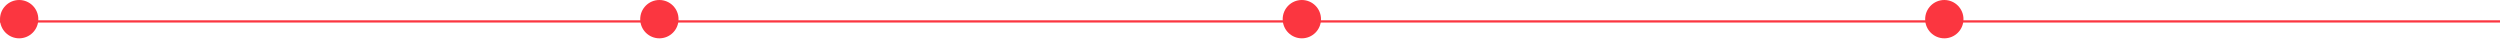 <?xml version="1.0" encoding="UTF-8" standalone="no"?>
<svg
   xmlns:dc="http://purl.org/dc/elements/1.1/"
   xmlns:cc="http://creativecommons.org/ns#"
   xmlns:rdf="http://www.w3.org/1999/02/22-rdf-syntax-ns#"
   xmlns:svg="http://www.w3.org/2000/svg"
   xmlns="http://www.w3.org/2000/svg"
   xmlns:sodipodi="http://sodipodi.sourceforge.net/DTD/sodipodi-0.dtd"
   xmlns:inkscape="http://www.inkscape.org/namespaces/inkscape"
   width="1019"
   height="16"
   viewBox="0 0 1019 16"
   fill="none"
   version="1.1"
   id="svg866"
   sodipodi:docname="sitios4.svg"
   inkscape:version="1.0.2 (e86c8708, 2021-01-15)"
   inkscape:export-filename="/Users/josefano/Desktop/fd/sling/website/v1/client/src/sitios4.png"
   inkscape:export-xdpi="180"
   inkscape:export-ydpi="180">
  <defs
     id="defs870" />
  <sodipodi:namedview
     pagecolor="#ffffff"
     bordercolor="#666666"
     borderopacity="1"
     objecttolerance="10"
     gridtolerance="10"
     guidetolerance="10"
     inkscape:pageopacity="0"
     inkscape:pageshadow="2"
     inkscape:window-width="1440"
     inkscape:window-height="900"
     id="namedview868"
     showgrid="false"
     inkscape:zoom="0.65722008"
     inkscape:cx="603.88174"
     inkscape:cy="-16.371539"
     inkscape:window-x="0"
     inkscape:window-y="0"
     inkscape:window-maximized="0"
     inkscape:current-layer="svg866" />
  <rect
     y="8.27"
     width="1019"
     height="0.919"
     fill="#FF5D48"
     id="rect856"
     style="fill:#fb3640;fill-opacity:1" />
  <circle
     cx="792.505"
     cy="7.81"
     r="7.81"
     fill="#FF5D48"
     id="circle858"
     style="fill:#fb3640;fill-opacity:1" />
  <circle
     cx="530.633"
     cy="7.81"
     r="7.81"
     fill="#FF5D48"
     id="circle860"
     style="fill:#fb3640;fill-opacity:1" />
  <circle
     cx="268.762"
     cy="7.81"
     r="7.81"
     fill="#FF5D48"
     id="circle862"
     style="fill:#fb3640;fill-opacity:1" />
  <circle
     cx="7.81"
     cy="7.81"
     r="7.81"
     fill="#FF5D48"
     id="circle864"
     style="fill:#fb3640;fill-opacity:1" />
</svg>
